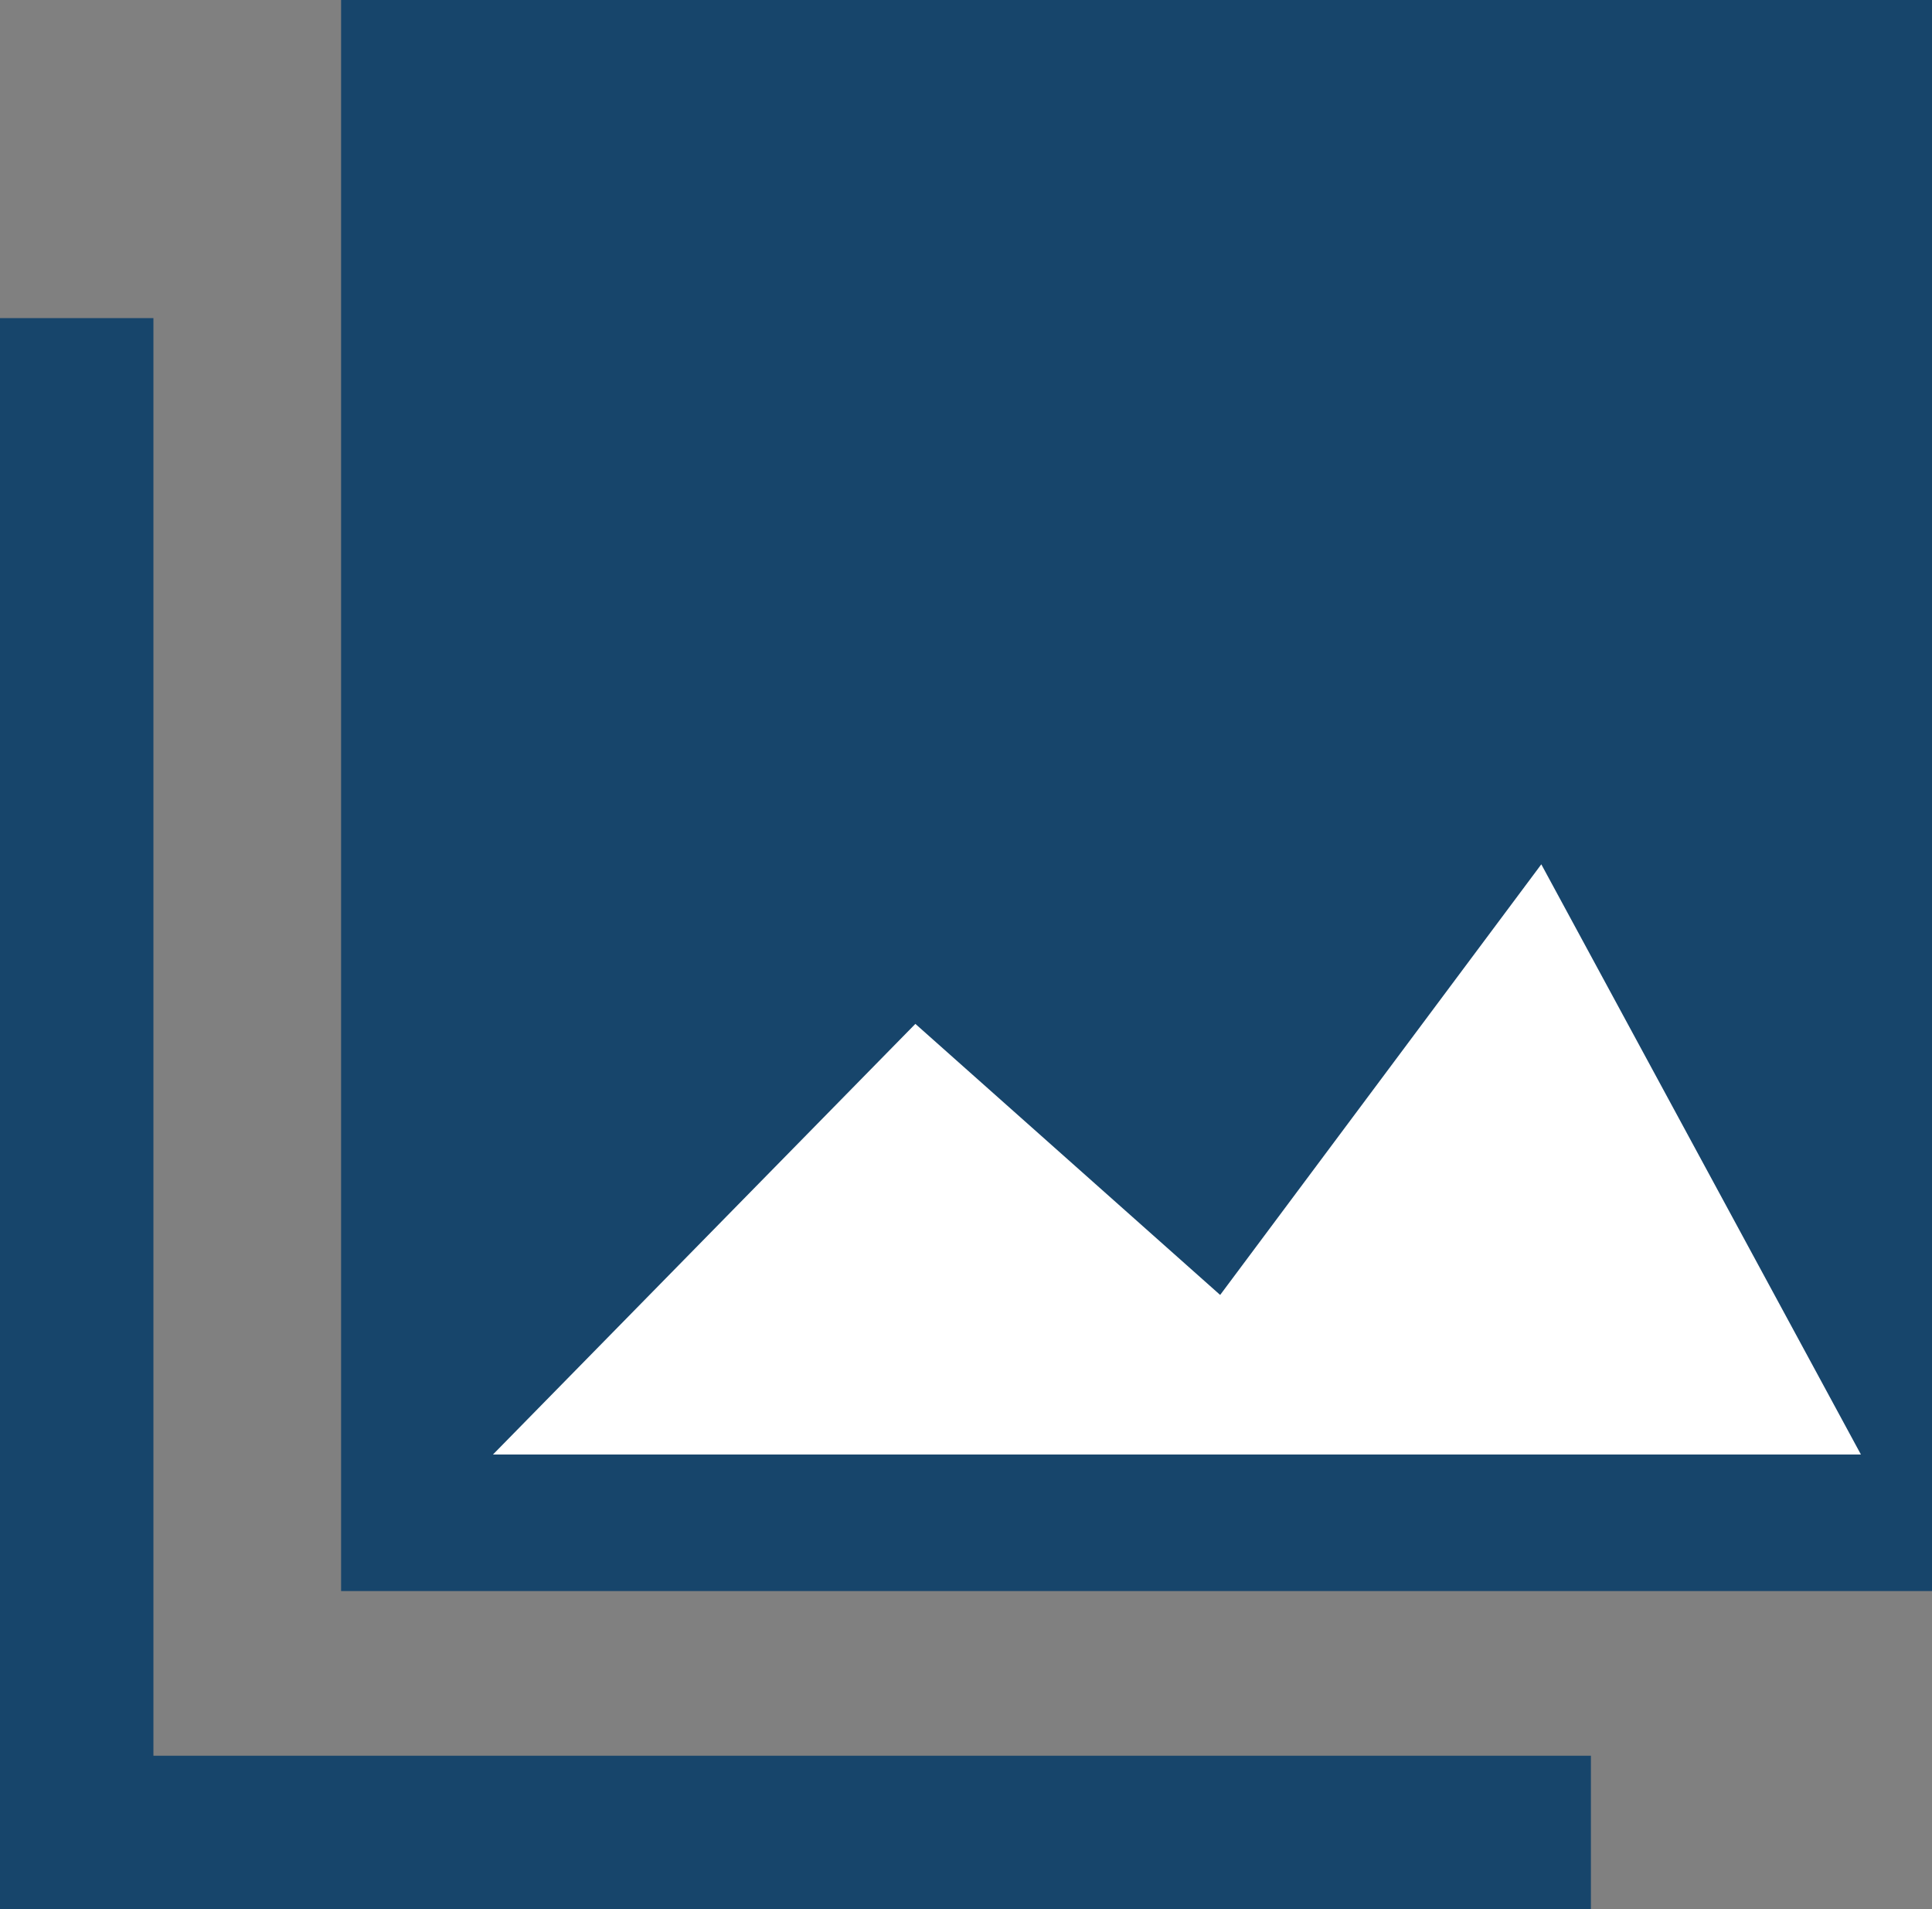 <svg id="collections" xmlns="http://www.w3.org/2000/svg" viewBox="0 0 37.78 37.33"><rect x="0" y="0" width="37.78" height="37.33" fill="#808080" stroke="none"/><defs><style>.cls-1{fill:#fff;}.cls-2{fill:#17456b;}</style></defs><polygon class="cls-2" points="3 34.33 3 6.22 0 6.22 0 37.33 31.11 37.33 31.11 34.33 3 34.33"/><rect class="cls-2" x="6.67" width="31.11" height="31.11"/><polygon class="cls-1" points="9.64 28.44 17.9 20.02 23.86 25.32 30.14 16.9 36.39 28.44 9.64 28.44"/></svg>